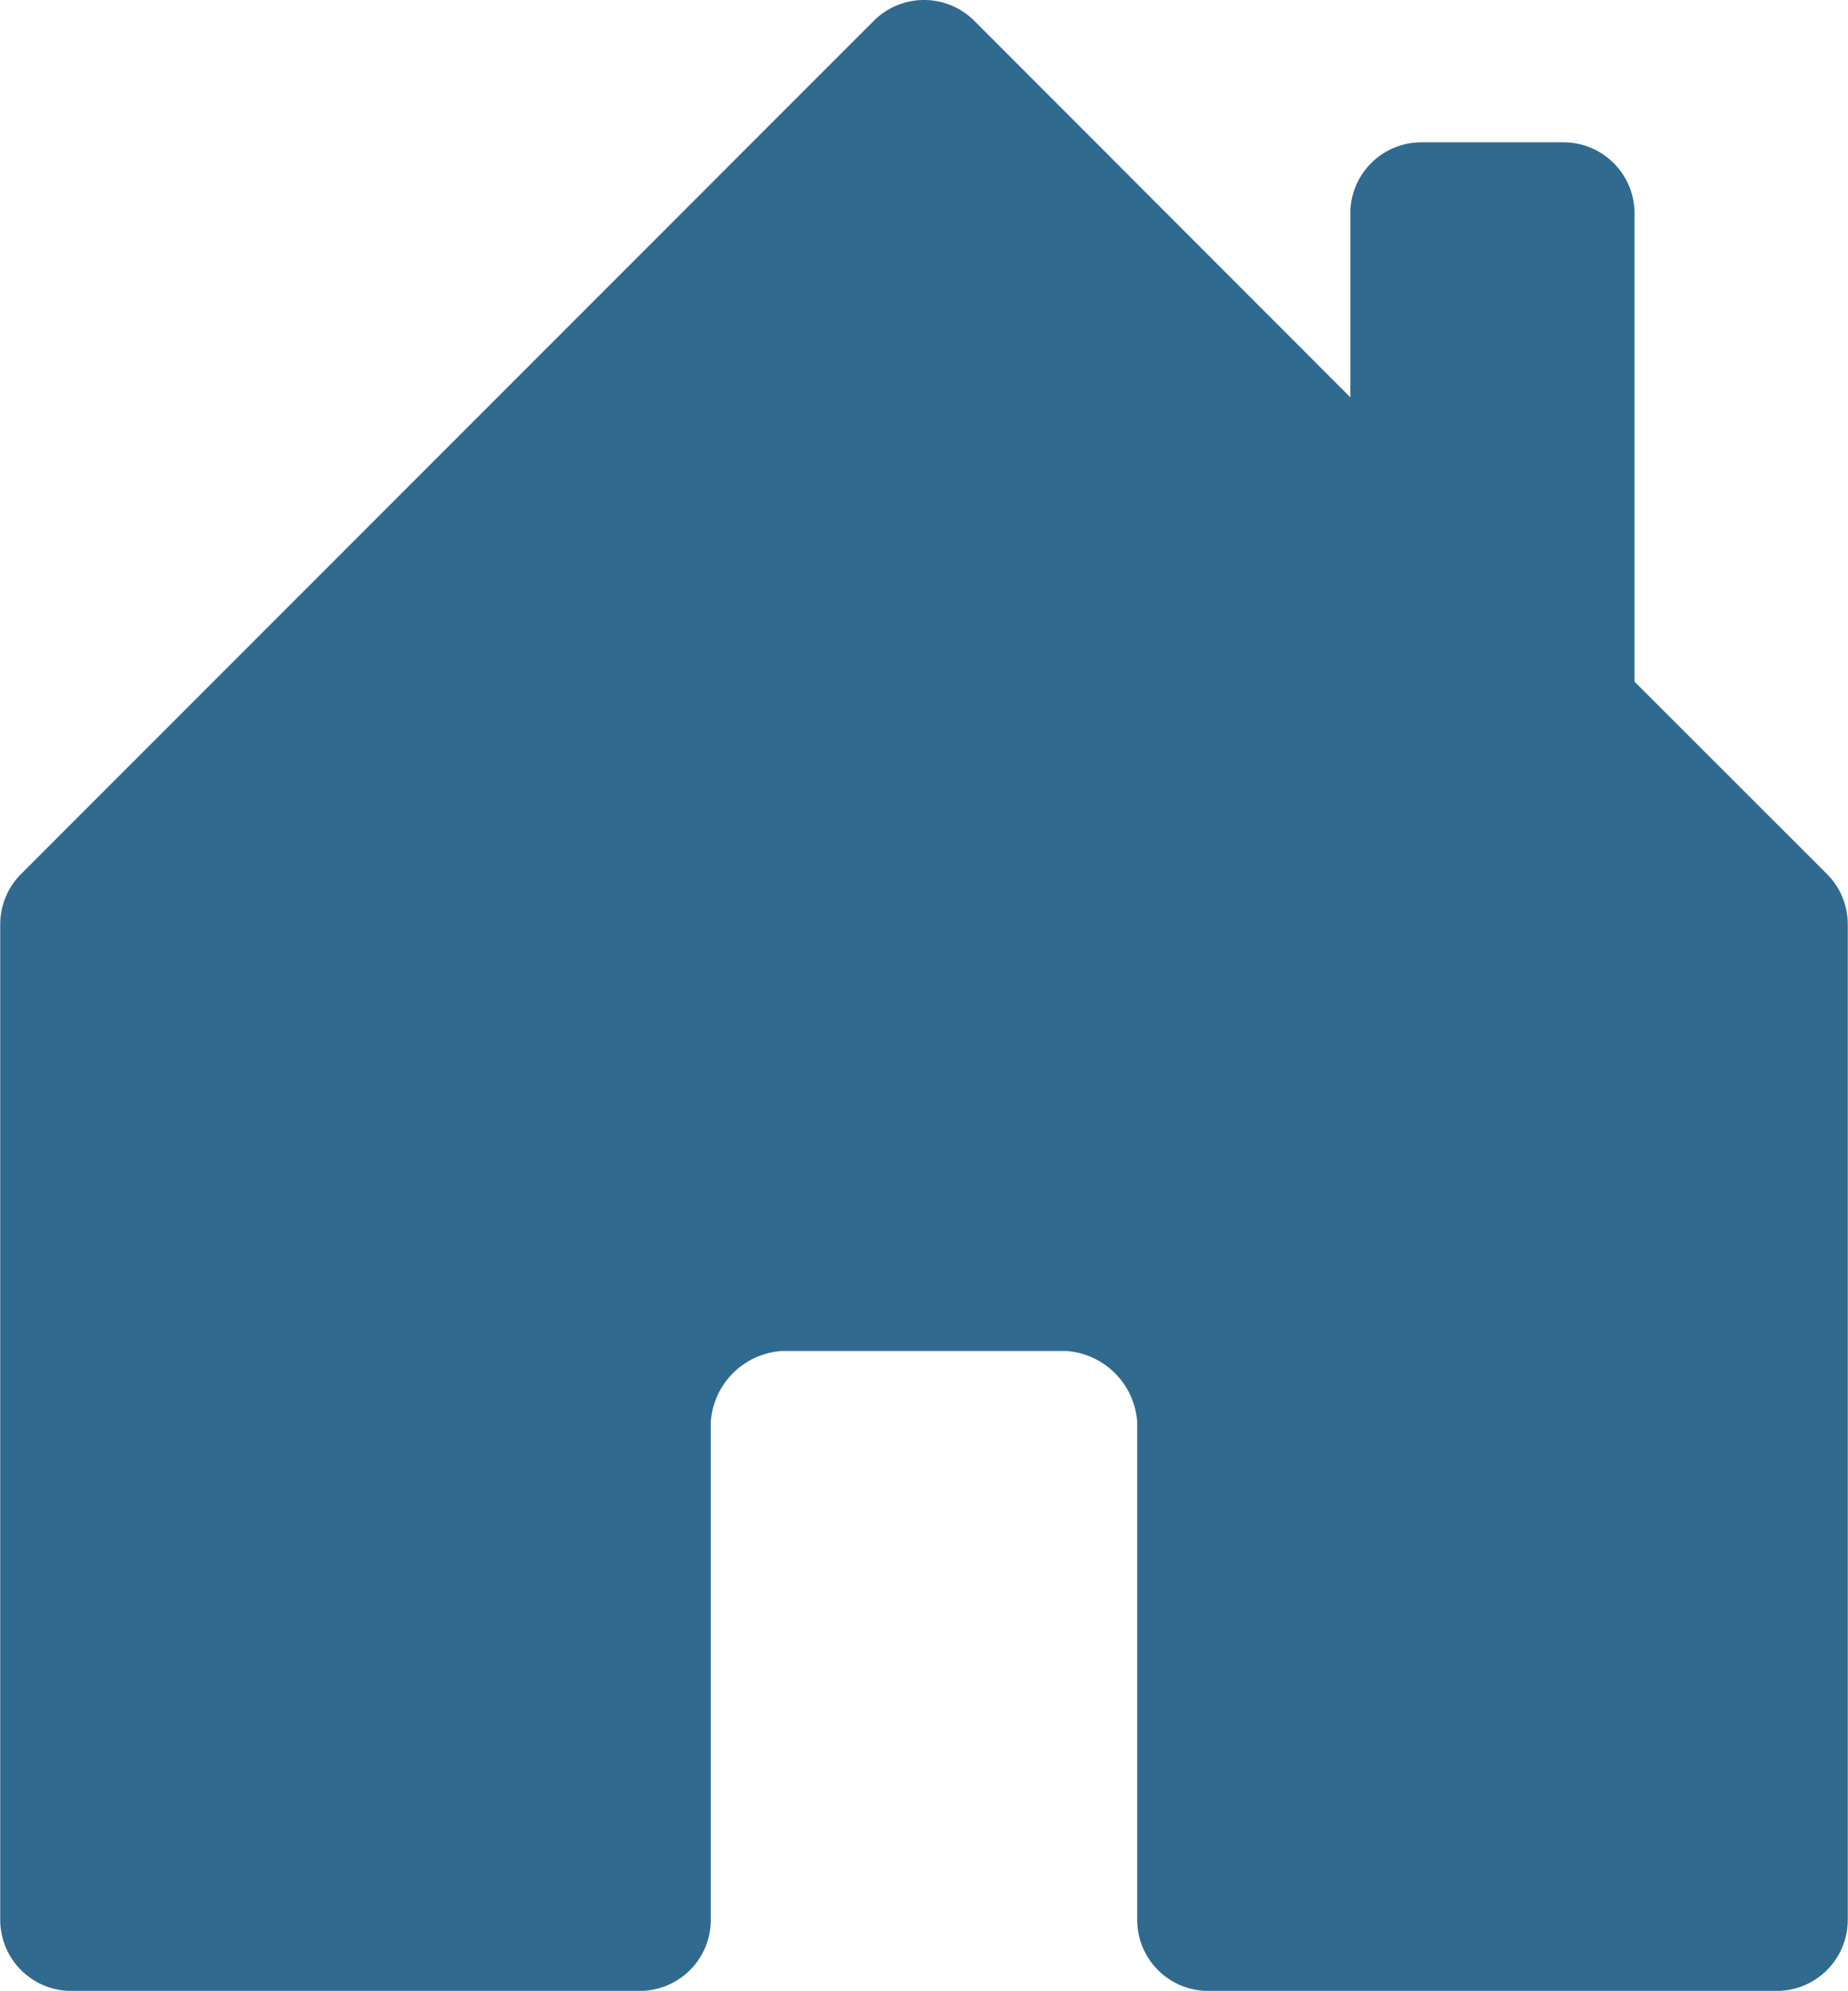 <svg xmlns="http://www.w3.org/2000/svg" width="14.86" height="16" viewBox="0 0 23.213 25"><path d="M10.428,25.106V18.848a.959.959,0,0,1,.893-.884h3.571a.96.96,0,0,1,.893.893v6.25a.893.893,0,0,0,.893.893H23.82a.893.893,0,0,0,.893-.893v-12.5a.893.893,0,0,0-.261-.632L22.034,9.559V3.679a.893.893,0,0,0-.893-.893H19.356a.893.893,0,0,0-.893.893V5.988L13.739,1.261a.893.893,0,0,0-1.264,0L1.761,11.975a.893.893,0,0,0-.261.632v12.5A.893.893,0,0,0,2.393,26H9.535A.893.893,0,0,0,10.428,25.106Z" transform="translate(-1.5 -0.999)" fill="#316a8f"/></svg>